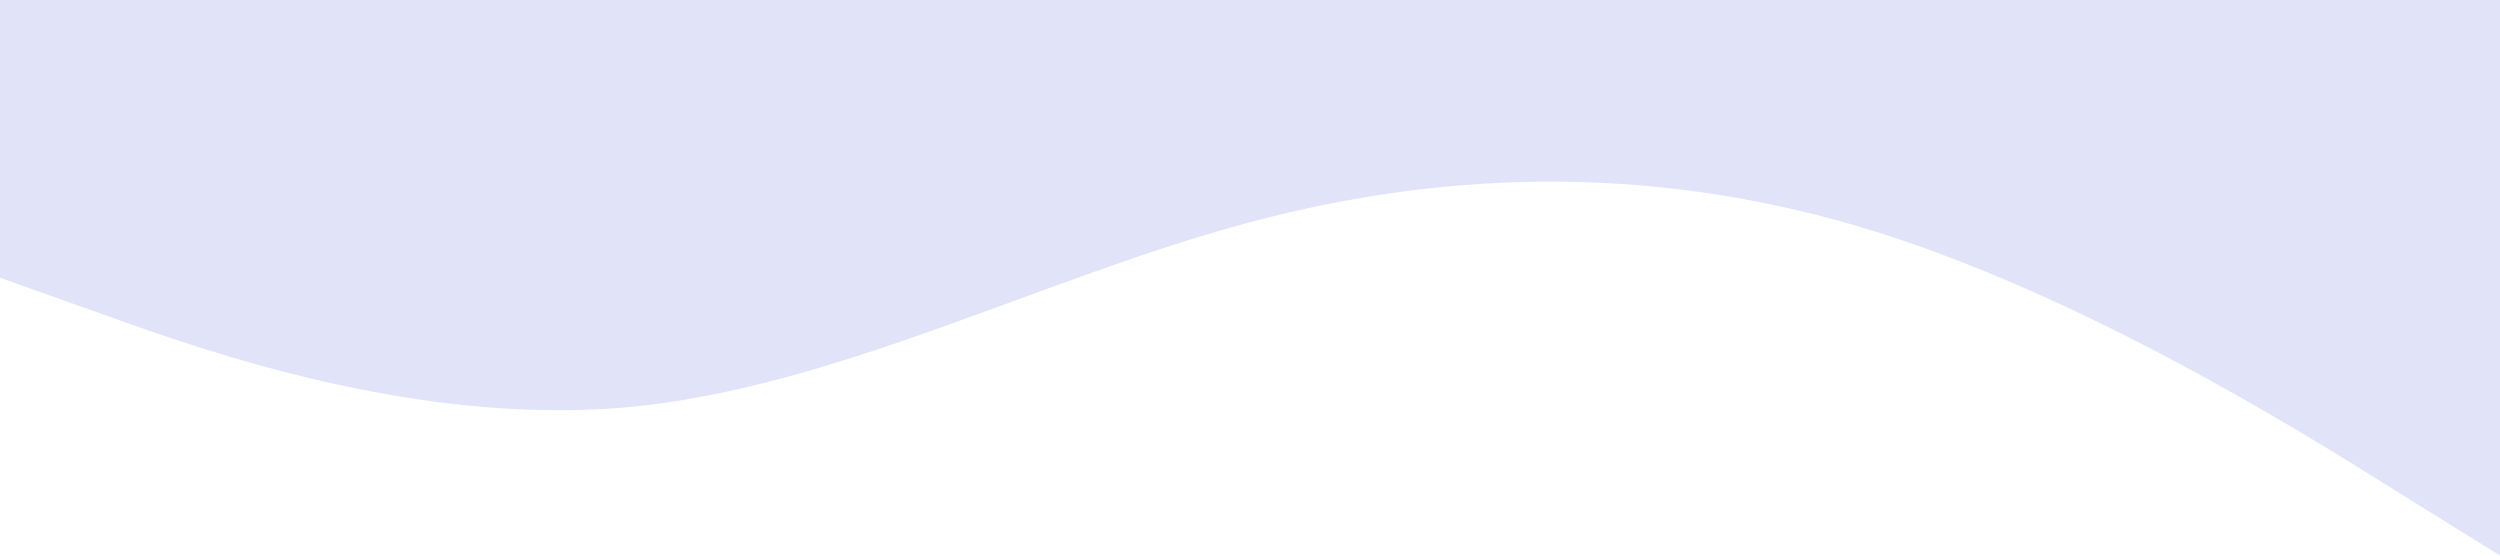 <?xml version="1.0" standalone="no"?><svg xmlns="http://www.w3.org/2000/svg" viewBox="0 0 1440 320"><path fill="#e1e3f9" fill-opacity="1" d="M0,160L60,181.3C120,203,240,245,360,234.7C480,224,600,160,720,128C840,96,960,96,1080,133.3C1200,171,1320,245,1380,282.7L1440,320L1440,0L1380,0C1320,0,1200,0,1080,0C960,0,840,0,720,0C600,0,480,0,360,0C240,0,120,0,60,0L0,0Z"></path></svg>